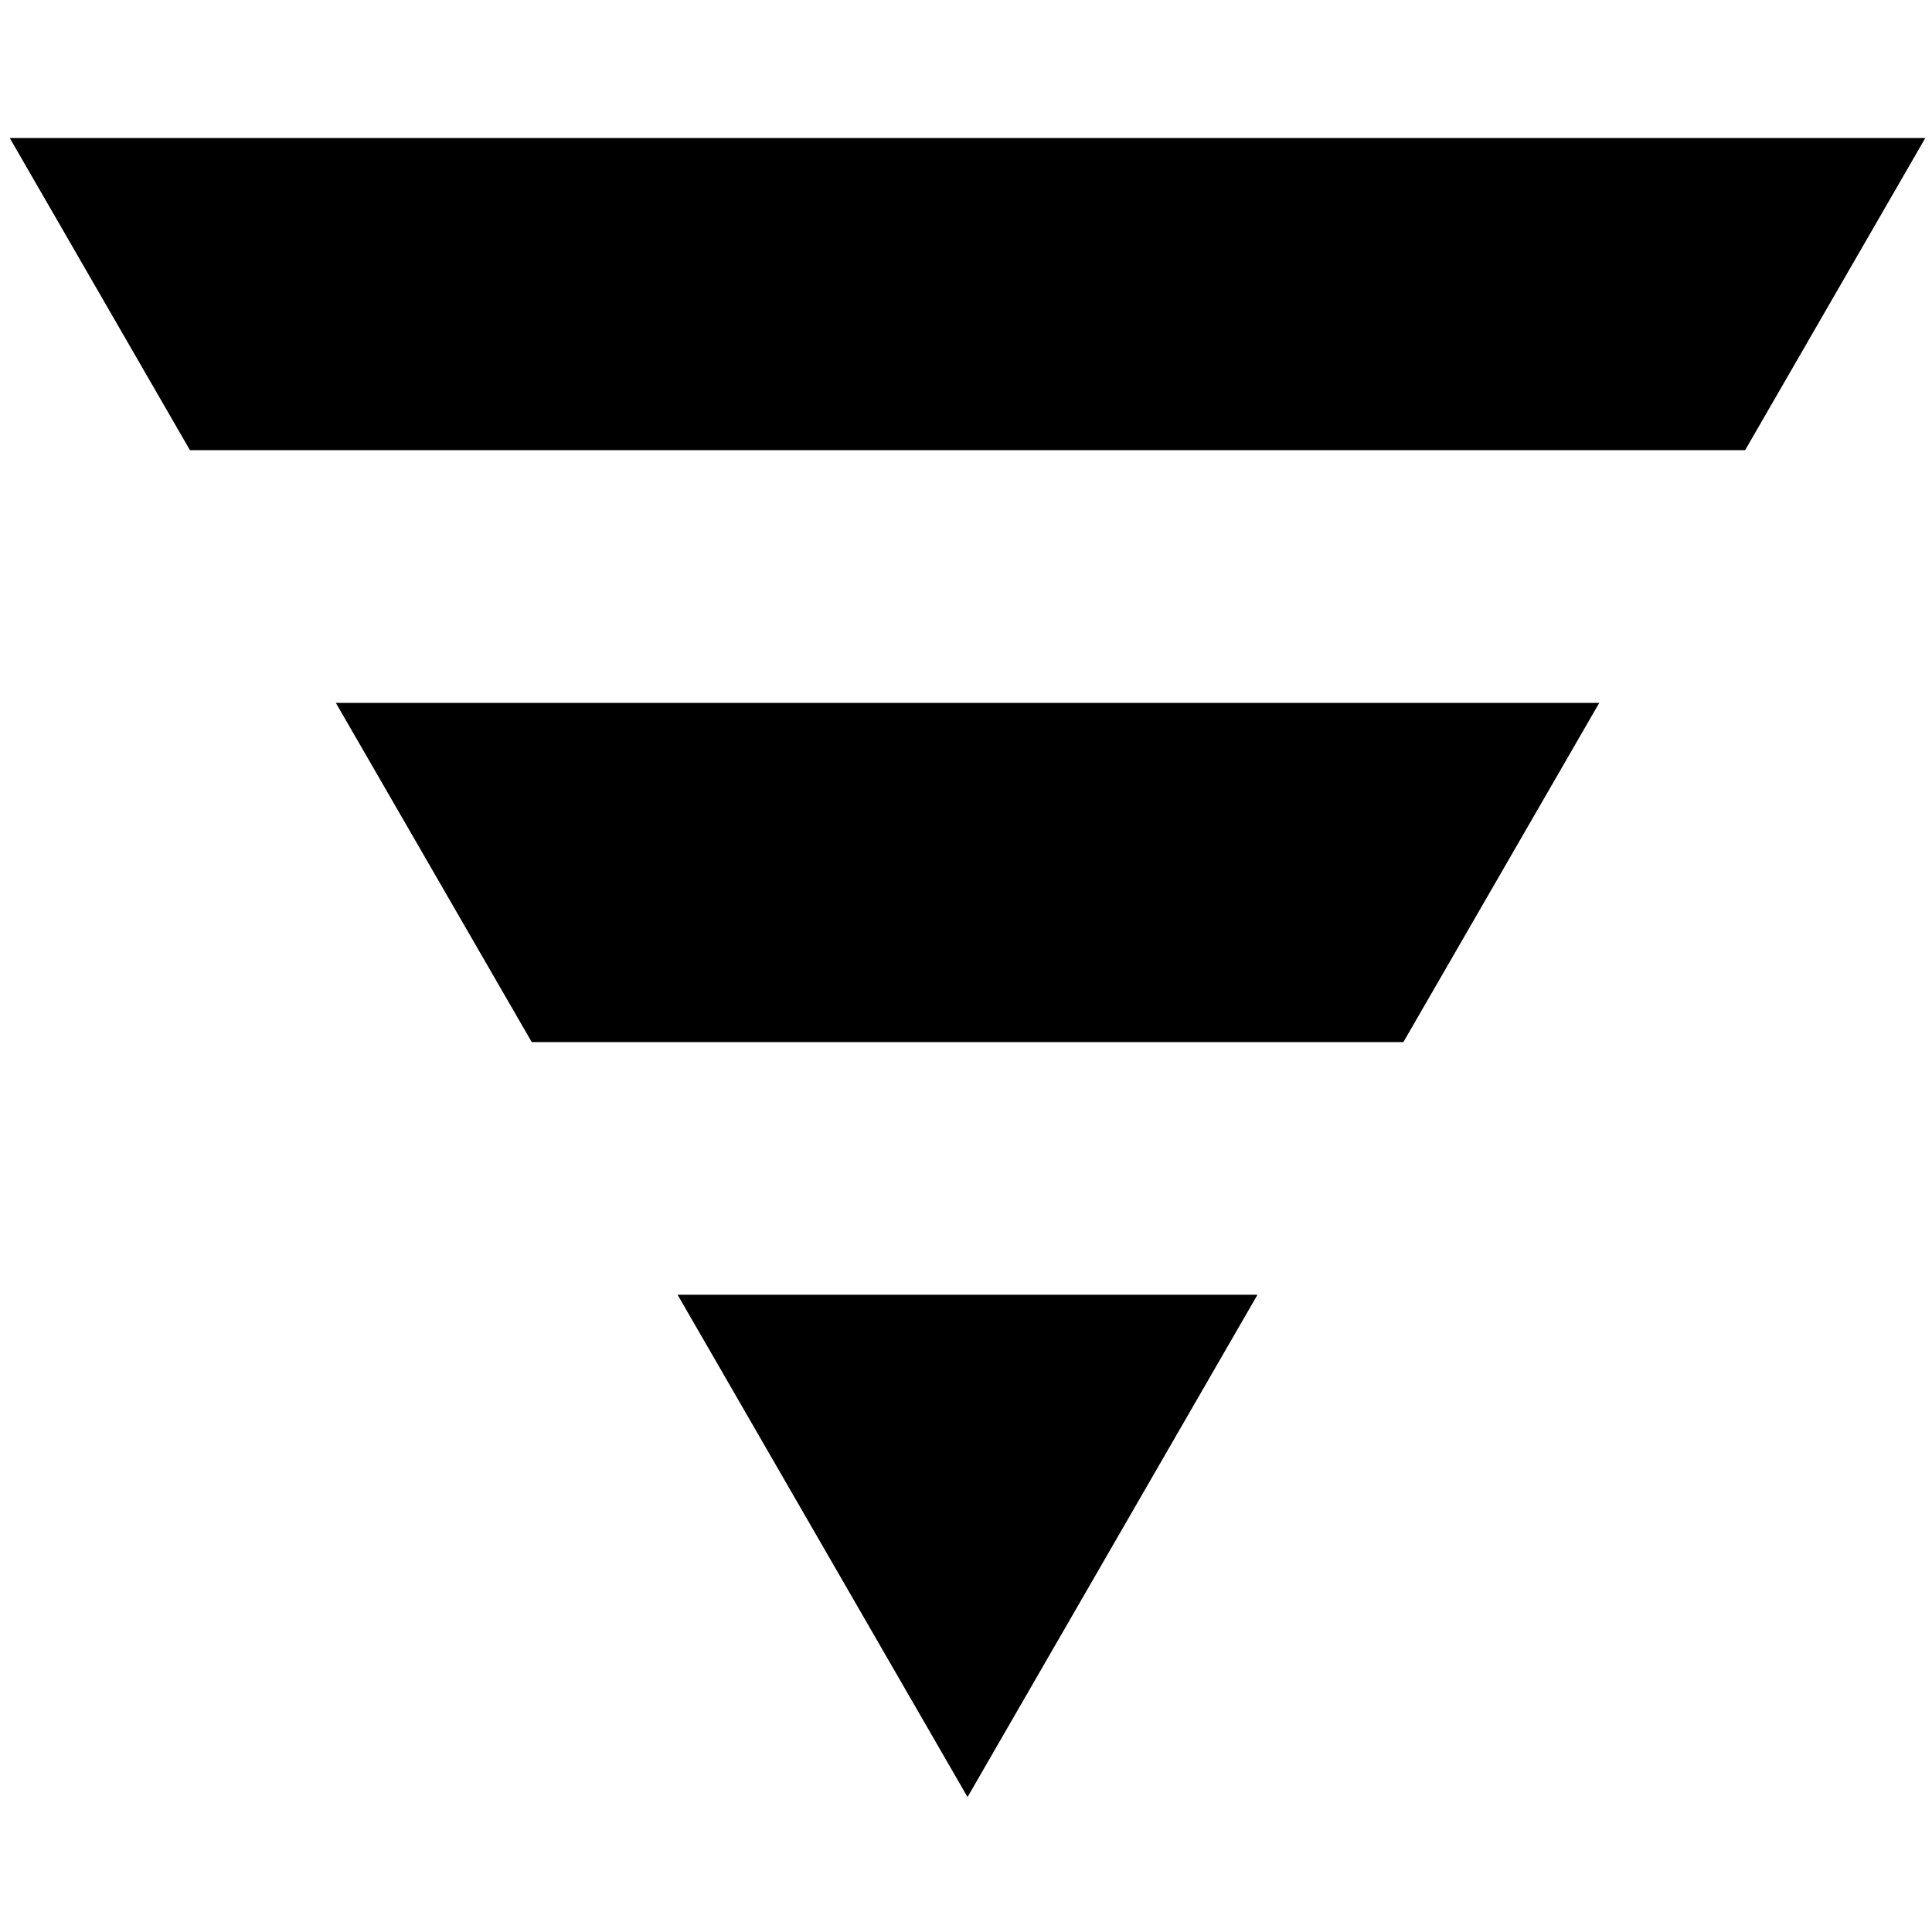 <?xml version="1.0" encoding="UTF-8"?>
<!-- Created with Inkscape (http://www.inkscape.org/) -->
<svg width="50" height="50" version="1.1" viewBox="0 0 13.229 13.229" xmlns="http://www.w3.org/2000/svg">
 <path transform="scale(.265)" d="m0.252 3.566 4.656 8.066h40.184l4.656-8.066h-49.496zm8.426 14.596 5.061 8.764h22.523l5.061-8.764h-32.645zm8.83 15.293 7.492 12.979 7.492-12.979h-14.984z" stroke-width=".225"/>
</svg>
